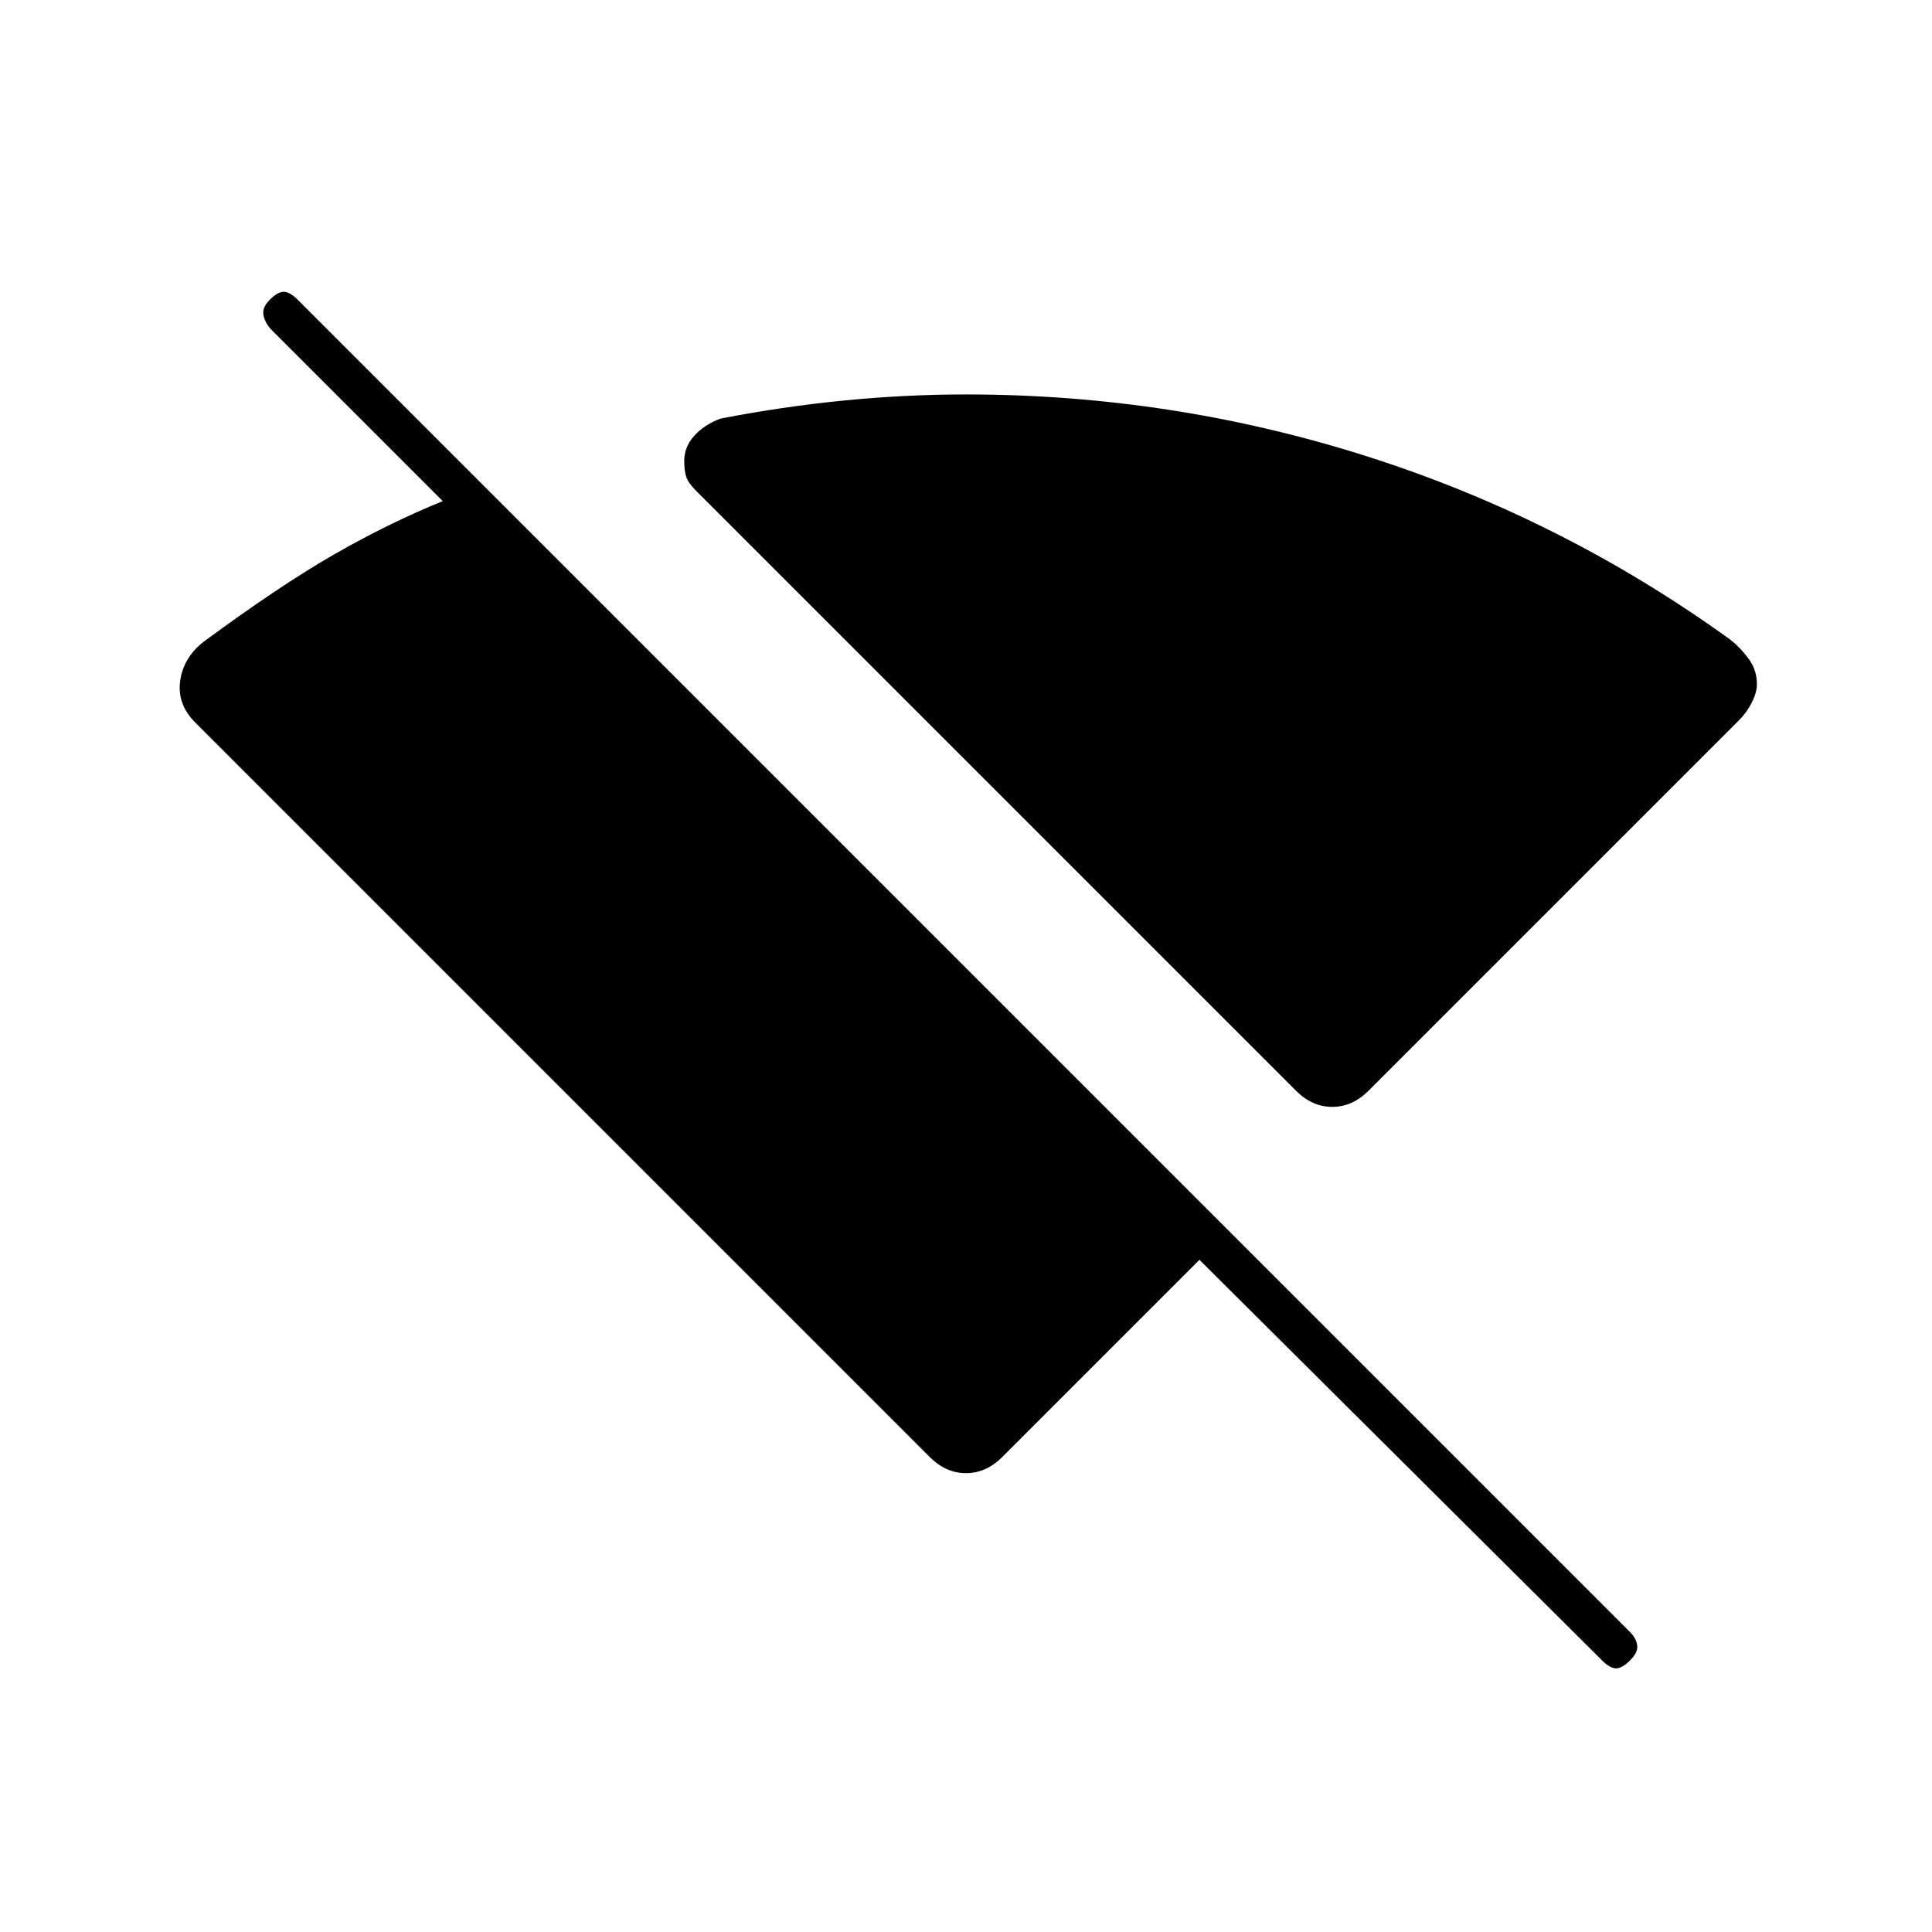 <svg xmlns="http://www.w3.org/2000/svg" height="20" viewBox="0 -960 960 960" width="20"><path d="M662-410q-5 0-9.5-2t-8.5-6L346-716q-4-4-5-7t-1-8q0-7 5-12.5t13-8.5q31-6 61.5-9t60.5-3q103 0 200 31t180 91q5 4 9 9.5t4 12.5q0 4-2.5 9t-6.5 9L680-418q-4 4-8.5 6t-9.5 2Zm134 275L596-334l-98 98q-8 8-18 8t-18-8L97-601q-9-9-7.5-20.5T101-641q38-28 65-43.5t54-26.5l-85-85q-3-3-4-7t3-8q4-4 7-4t7 4l662 662q3 3 3.5 6.5T810-135q-4 4-7 4t-7-4Z"/></svg>